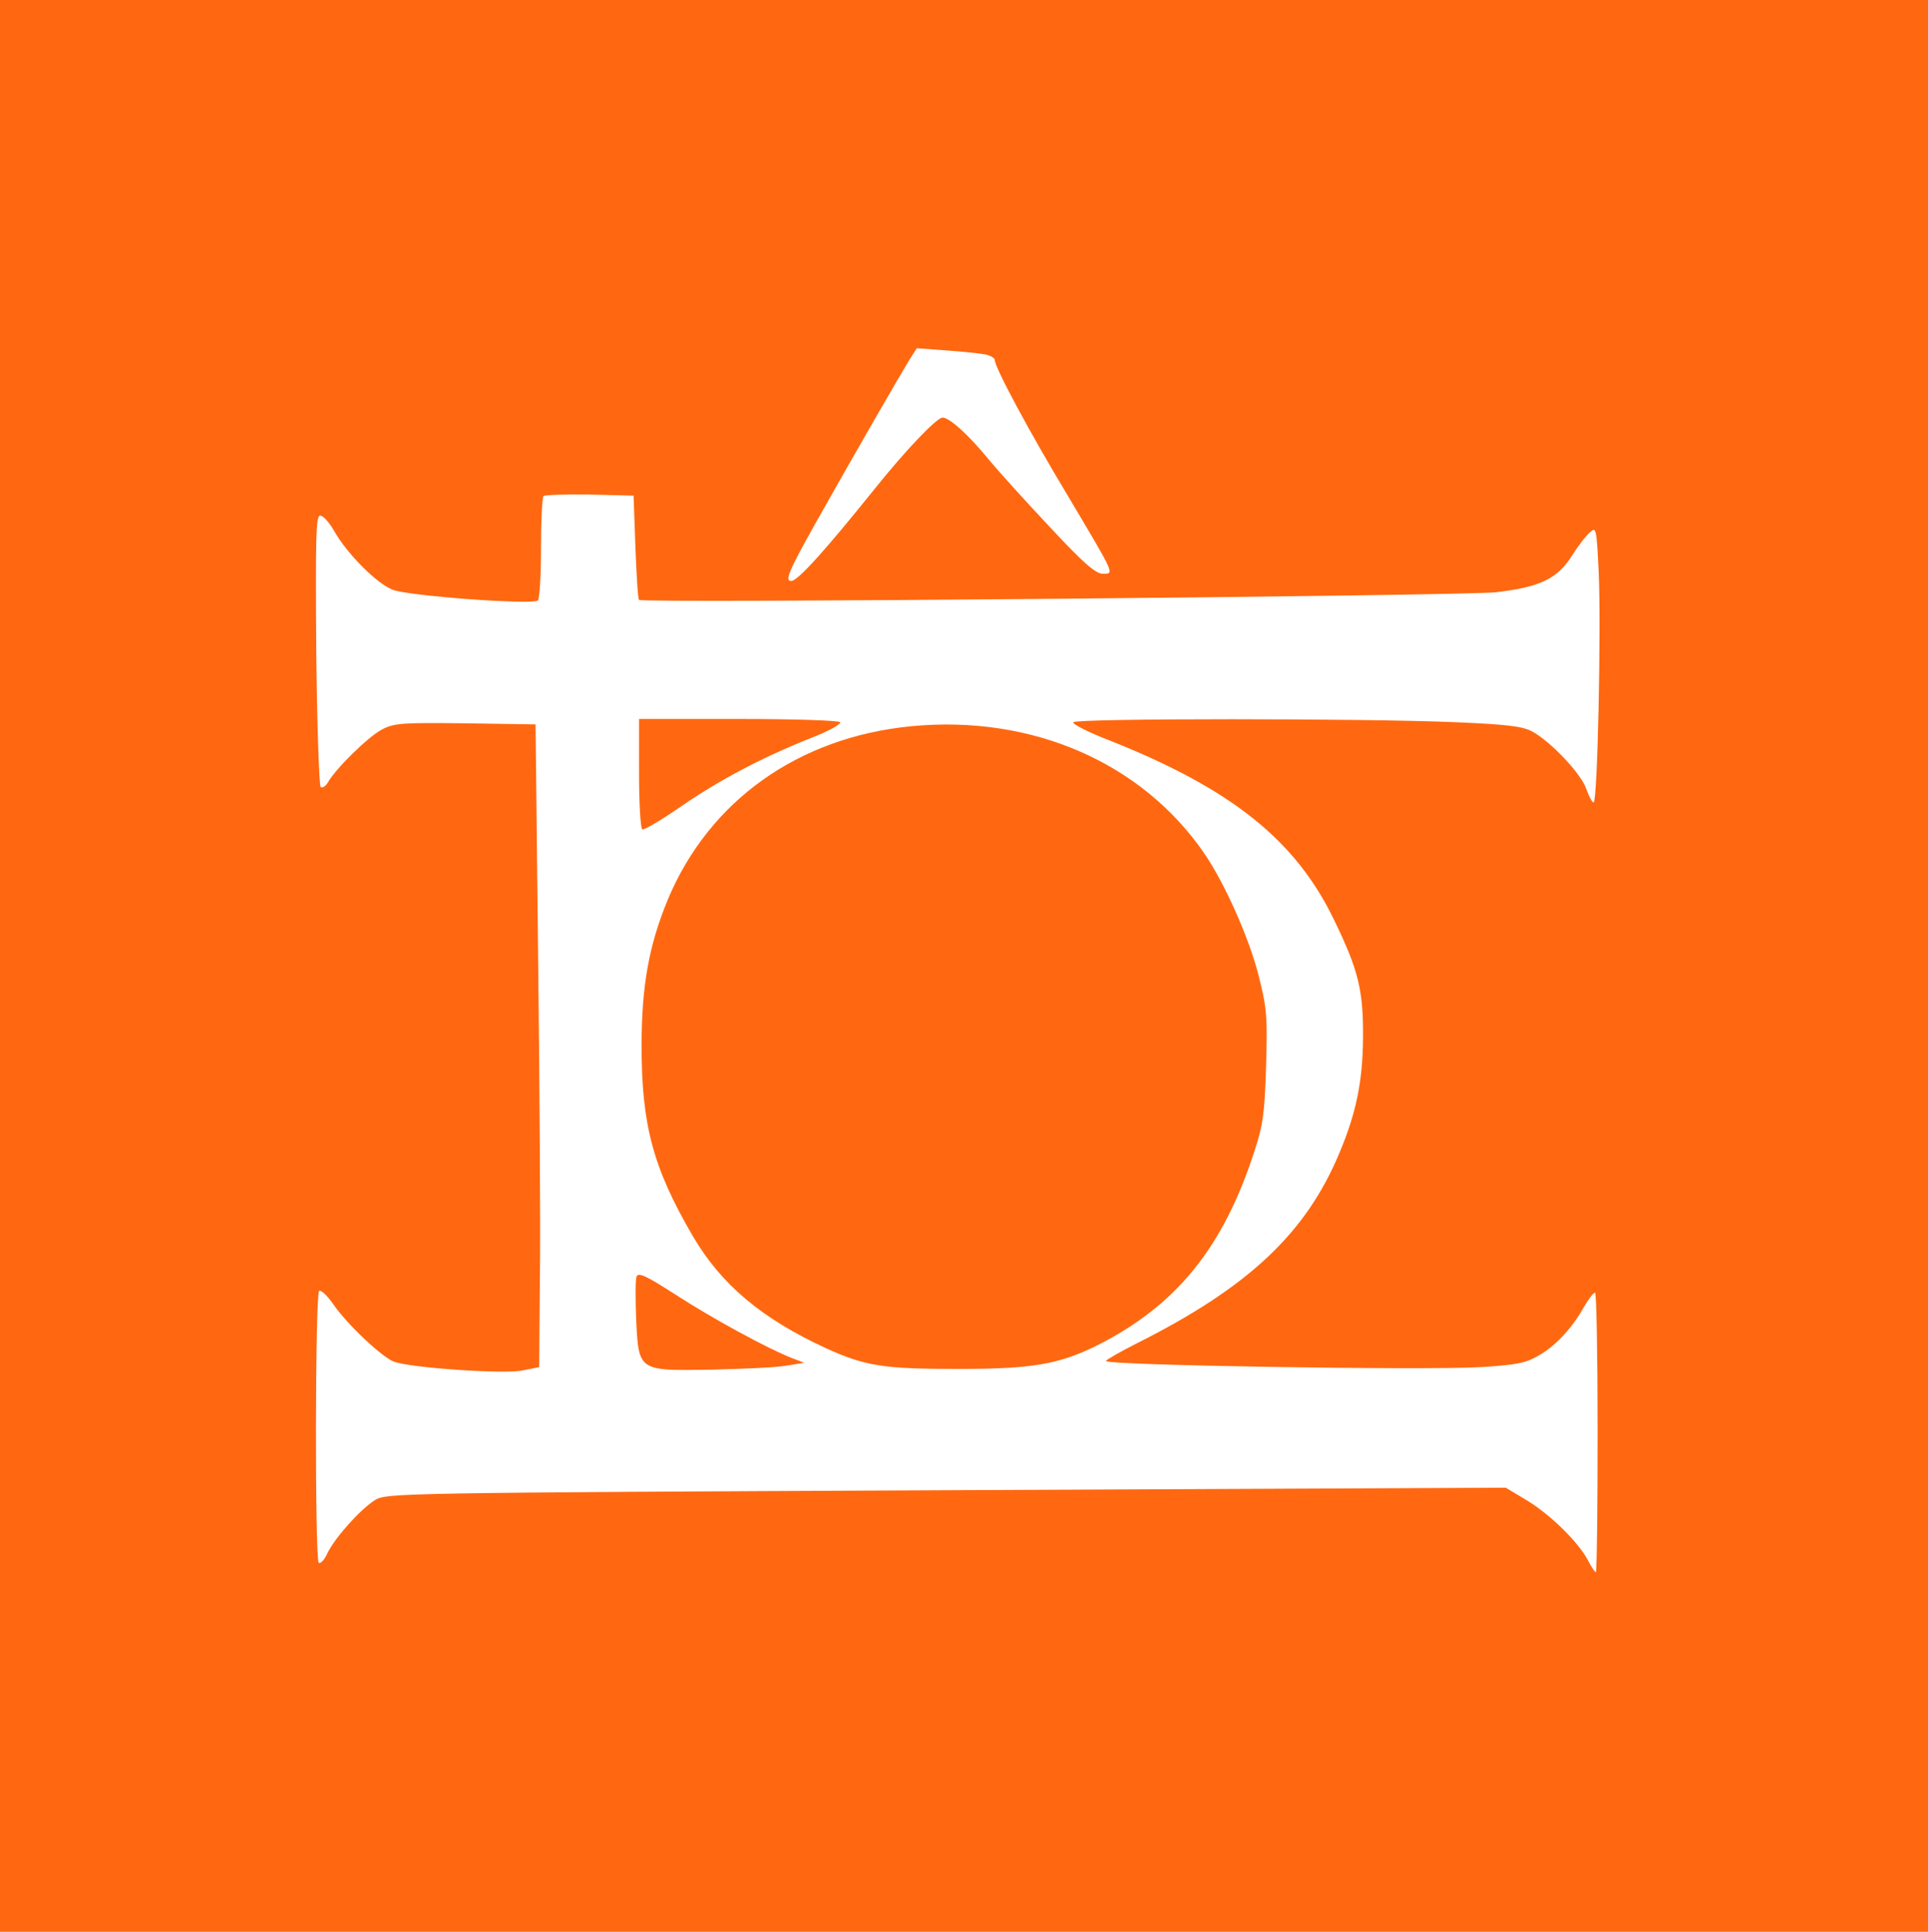 <?xml version="1.0" standalone="no"?>
<!DOCTYPE svg PUBLIC "-//W3C//DTD SVG 20010904//EN"
        "http://www.w3.org/TR/2001/REC-SVG-20010904/DTD/svg10.dtd">
<svg version="1.0" xmlns="http://www.w3.org/2000/svg"
     width="531pt" height="532pt" viewBox="0 0 531 532"
     preserveAspectRatio="xMidYMid meet">

    <g transform="translate(0,532) scale(0.1,-0.1)"
       fill="#FF6810" stroke="none"> <path d="M0 2660 l0 -2660 2655 0 2655 0 0 2660 0 2660 -2655 0 -2655 0 0
-2660z m2713 1684 c15 -3 27 -10 27 -16 0 -20 93 -194 202 -375 130 -219 128
-213 95 -213 -19 0 -53 29 -145 128 -66 70 -142 154 -170 188 -55 67 -107 114
-126 114 -16 0 -101 -89 -186 -195 -139 -173 -213 -255 -231 -255 -18 0 -7 27
67 159 108 192 234 410 258 449 l21 33 80 -6 c44 -3 92 -8 108 -11z m-963
-531 c3 -78 7 -143 10 -145 12 -10 2271 11 2360 21 121 14 169 37 209 100 17
27 39 56 50 65 17 16 18 12 24 -108 7 -153 -3 -636 -14 -636 -4 0 -13 17 -20
37 -14 42 -98 131 -150 159 -27 14 -69 19 -209 25 -252 11 -1048 11 -1054 0
-3 -5 42 -28 102 -51 334 -133 511 -274 617 -495 67 -138 80 -193 79 -325 -1
-118 -19 -206 -65 -315 -92 -221 -250 -370 -559 -525 -43 -22 -81 -43 -84 -48
-7 -12 875 -26 1031 -17 98 6 125 11 159 31 47 26 93 75 126 134 13 22 26 40
31 40 4 0 7 -173 7 -385 0 -212 -2 -385 -5 -385 -2 0 -12 14 -21 32 -26 50
-102 125 -167 165 l-60 36 -1541 -7 c-1514 -7 -1542 -8 -1573 -27 -40 -25
-110 -103 -131 -146 -8 -18 -19 -30 -24 -27 -11 7 -10 741 1 749 6 3 23 -14
39 -37 38 -55 133 -145 167 -158 45 -17 306 -35 355 -24 l45 9 2 250 c2 138
-1 536 -5 885 l-7 635 -192 3 c-174 2 -197 1 -231 -17 -37 -19 -128 -108 -149
-146 -7 -11 -15 -16 -20 -12 -4 5 -10 175 -12 378 -2 313 -1 369 11 369 8 0
24 -18 37 -40 35 -63 117 -146 162 -164 41 -17 381 -42 400 -30 5 3 9 67 9
143 0 76 3 141 7 145 4 3 61 5 127 4 l121 -3 5 -142z"/>
        <path d="M1760 3191 c0 -83 4 -152 9 -155 4 -3 53 26 108 64 106 73 224 135
360 189 46 18 80 37 77 42 -3 5 -129 9 -280 9 l-274 0 0 -149z"/>
        <path d="M2510 3320 c-311 -30 -557 -205 -671 -478 -52 -126 -72 -238 -72
-402 0 -219 32 -337 141 -524 78 -133 189 -227 367 -309 108 -49 157 -57 364
-57 205 0 278 13 383 65 218 110 347 269 433 535 24 73 28 106 32 235 4 137 2
159 -21 250 -27 105 -93 252 -148 333 -172 252 -476 384 -808 352z"/>
        <path d="M1753 1804 c-3 -8 -3 -60 -1 -115 7 -146 5 -144 205 -141 87 2 181 6
208 11 l50 8 -34 13 c-65 25 -221 110 -321 175 -81 52 -102 62 -107 49z"/>
    </g>
</svg>
